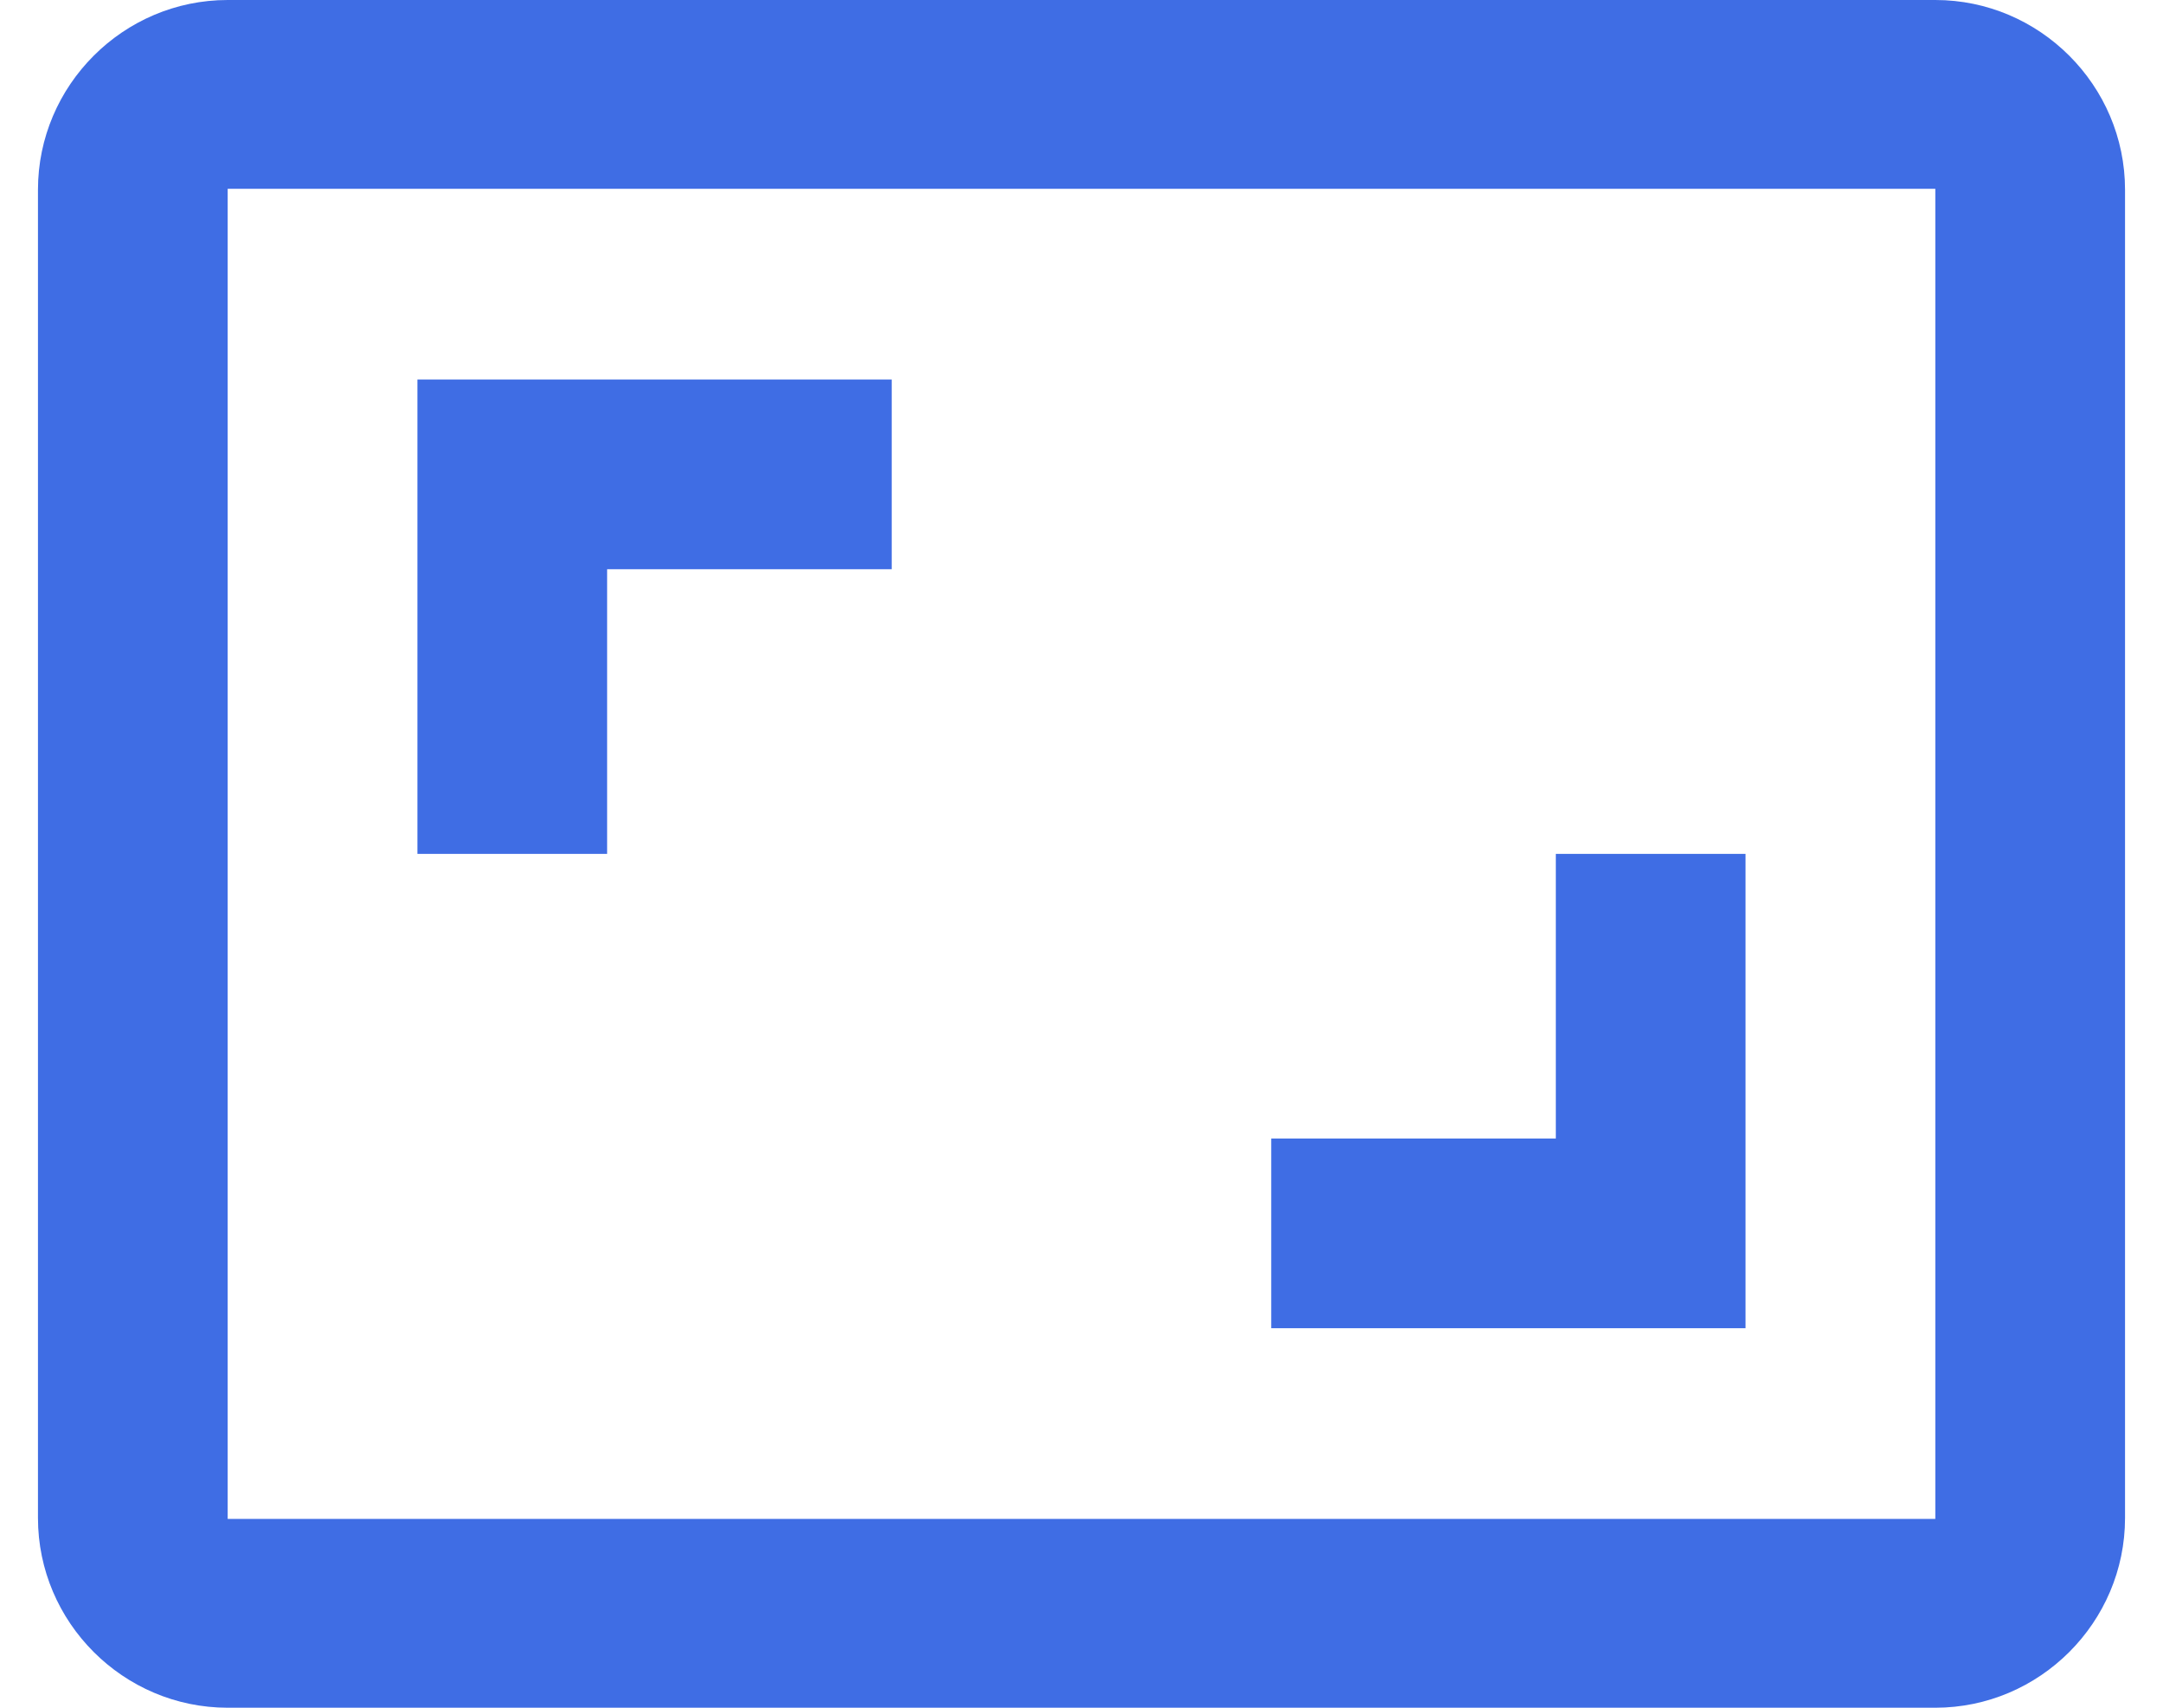 <?xml version="1.0" encoding="UTF-8"?> <svg xmlns="http://www.w3.org/2000/svg" width="38" height="30" viewBox="0 0 38 30" fill="none"><path d="M30.666 15H27.333V20H22.333V23.333H30.666V15ZM10.666 10H15.666V6.667H7.333V15H10.666V10ZM34 0H4C2.167 0 0.667 1.5 0.667 3.333V26.667C0.667 28.5 2.167 30 4 30H34C35.833 30 37.333 28.5 37.333 26.667V3.333C37.333 1.5 35.833 0 34 0ZM34 26.683H4V3.317H34V26.683Z" fill="#3F6DE4"></path></svg> 